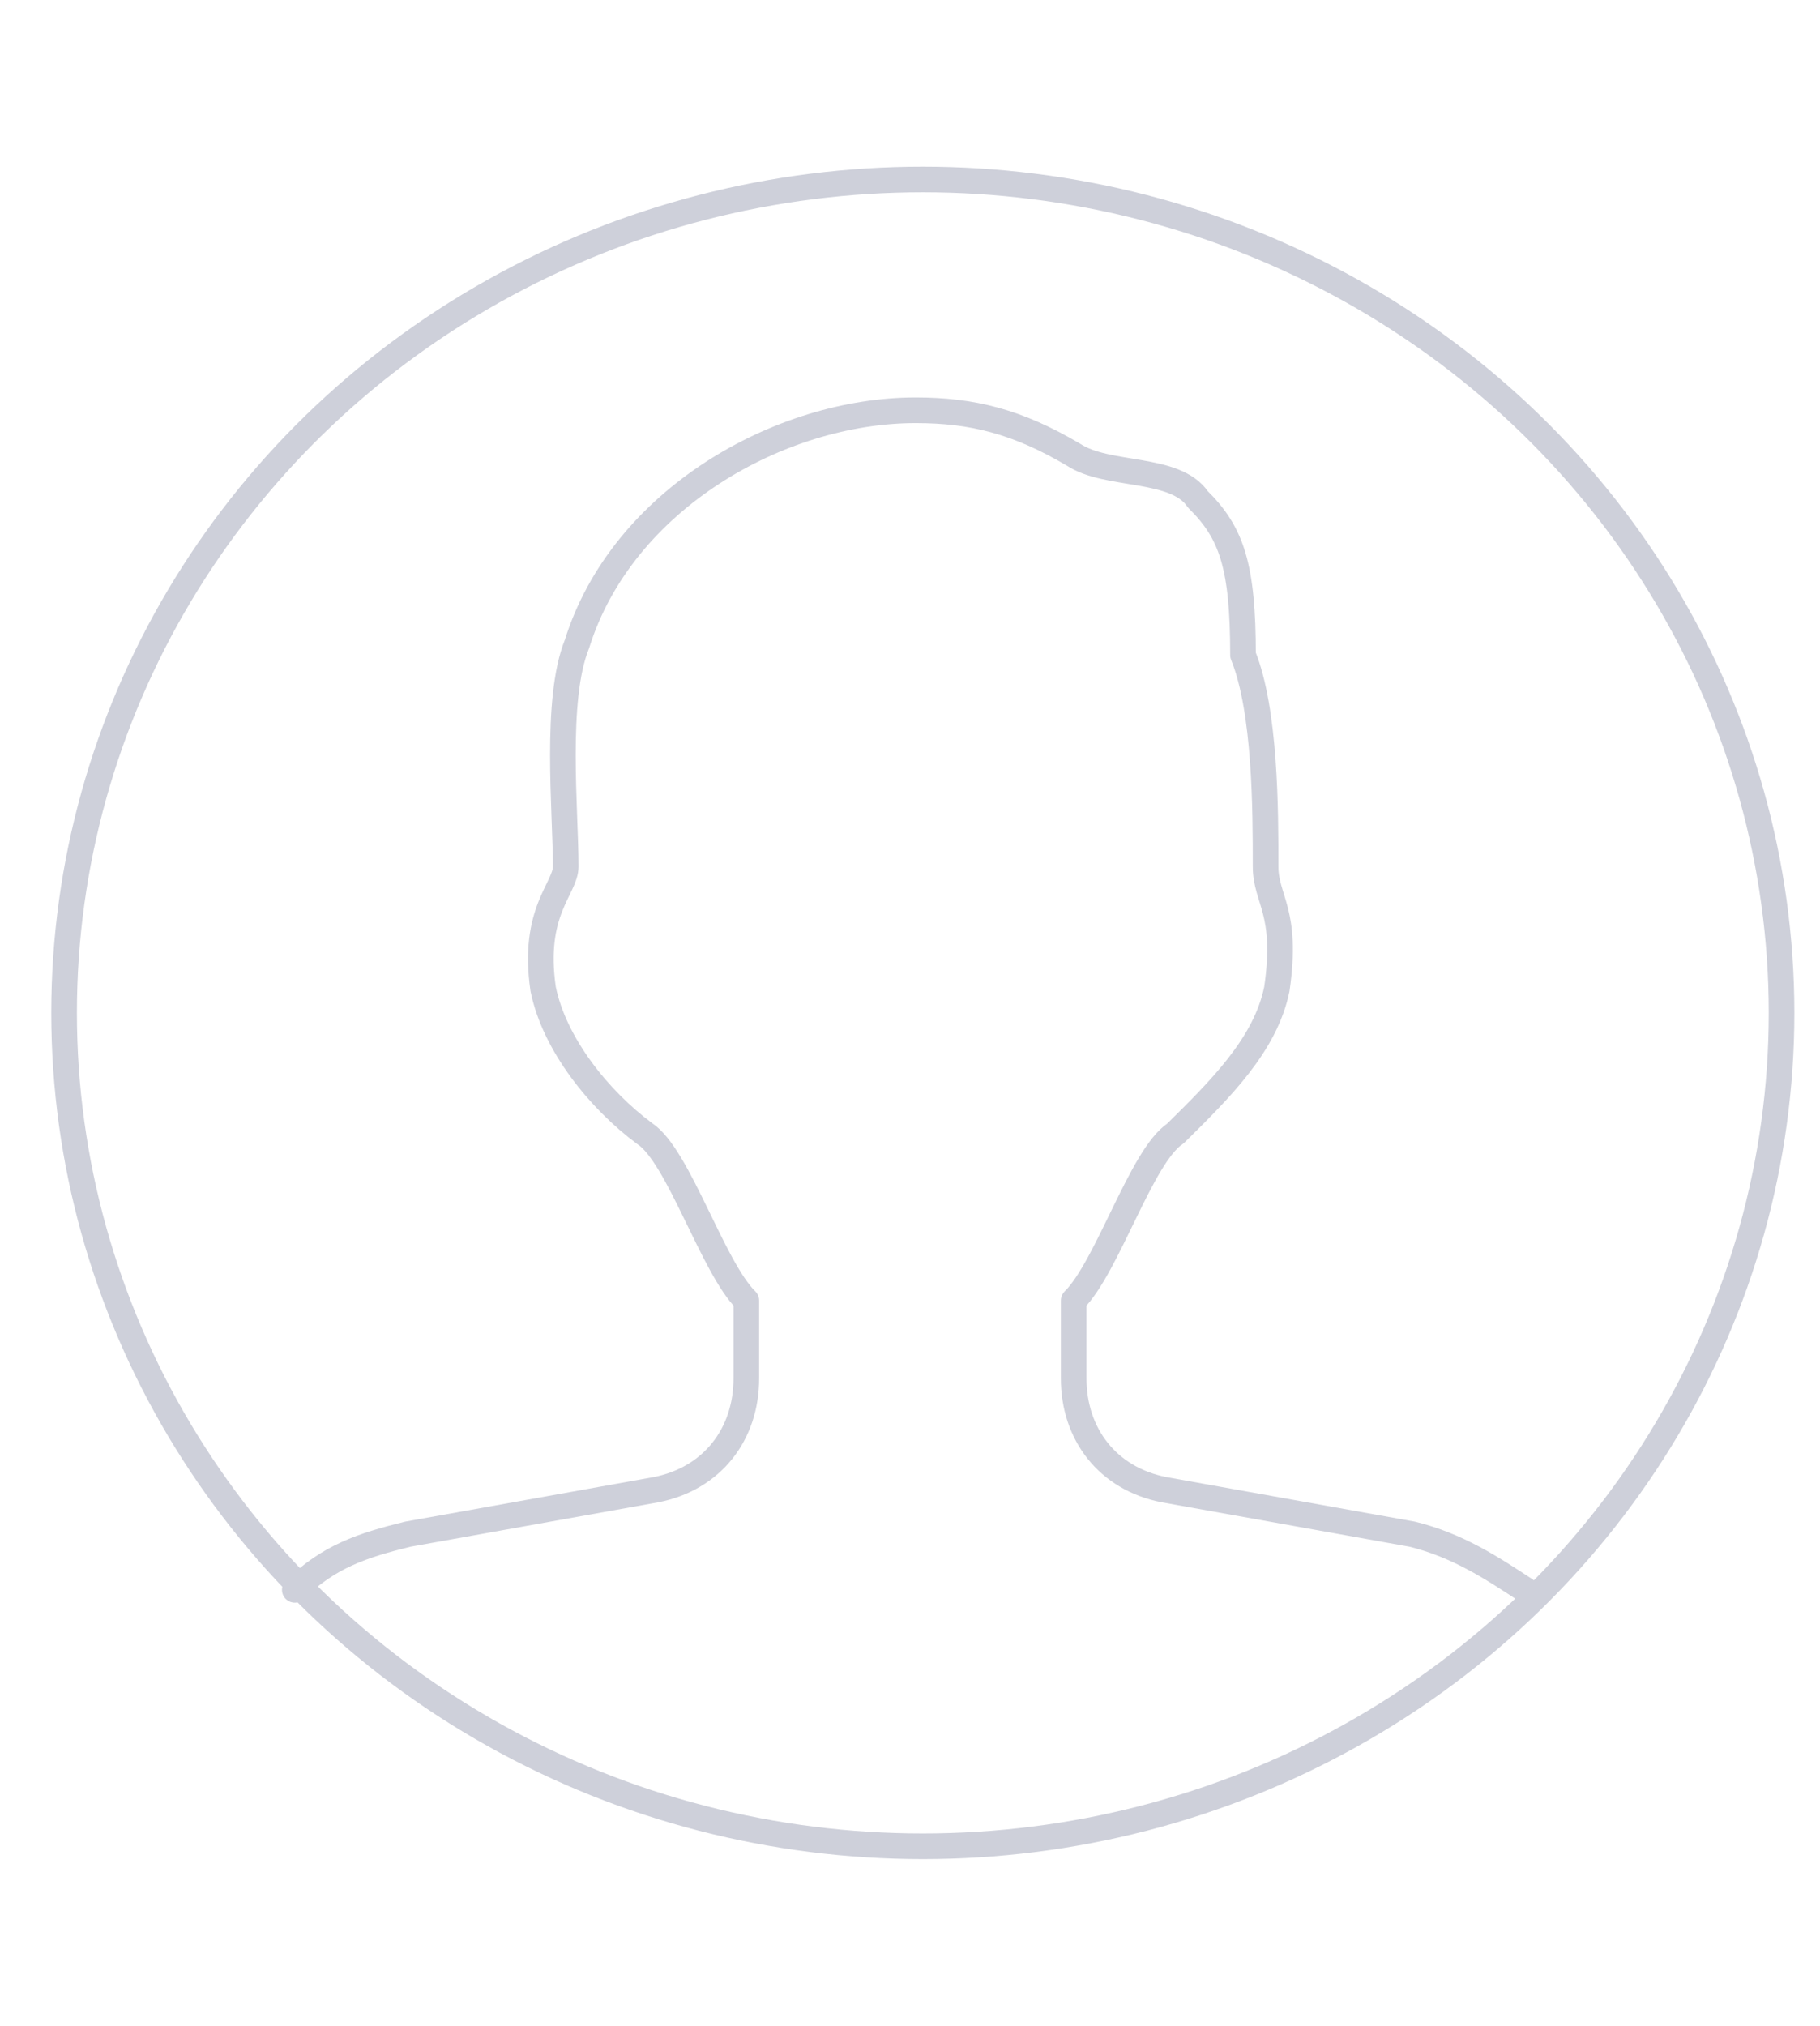 <?xml version="1.0" encoding="UTF-8"?>
<svg width="71px" height="79px" viewBox="0 0 71 79" version="1.1" xmlns="http://www.w3.org/2000/svg" xmlns:xlink="http://www.w3.org/1999/xlink">
    <!-- Generator: Sketch 52.6 (67491) - http://www.bohemiancoding.com/sketch -->
    <title>Icon/Name</title>
    <desc>Created with Sketch.</desc>
    <g id="Icon/Name" stroke="none" stroke-width="1" fill="none" fill-rule="evenodd" stroke-linecap="round" stroke-linejoin="round">
        <g id="Icon" transform="translate(2, 7)" stroke="#CED0DA">
            <path d="M57.5,55 C56.179,54.132 54.858,53.264 53.096,52.83 L43.408,51.094 C41.206,50.66 39.885,48.925 39.885,46.755 L39.885,43.717 C41.206,42.415 42.528,38.075 43.849,37.208 C45.61,35.472 47.372,33.736 47.812,31.566 C48.252,28.528 47.372,28.094 47.372,26.792 C47.372,24.623 47.372,20.717 46.491,18.547 C46.491,15.075 46.05,13.774 44.729,12.472 C43.849,11.17 41.206,11.604 39.885,10.736 C37.683,9.434 35.922,9 33.72,9 C28.436,9 22.271,12.472 20.509,18.113 C19.628,20.283 20.069,24.623 20.069,26.792 C20.069,27.66 18.748,28.528 19.188,31.566 C19.628,33.736 21.39,35.906 23.151,37.208 C24.472,38.075 25.794,42.415 27.115,43.717 L27.115,46.755 C27.115,48.925 25.794,50.66 23.592,51.094 L13.904,52.83 C12.142,53.264 10.821,53.698 9.5,55" id="Shape"></path>
            <ellipse id="Oval" cx="34" cy="32.5" rx="33.5" ry="32.5"></ellipse>
        </g>
    </g>
</svg>